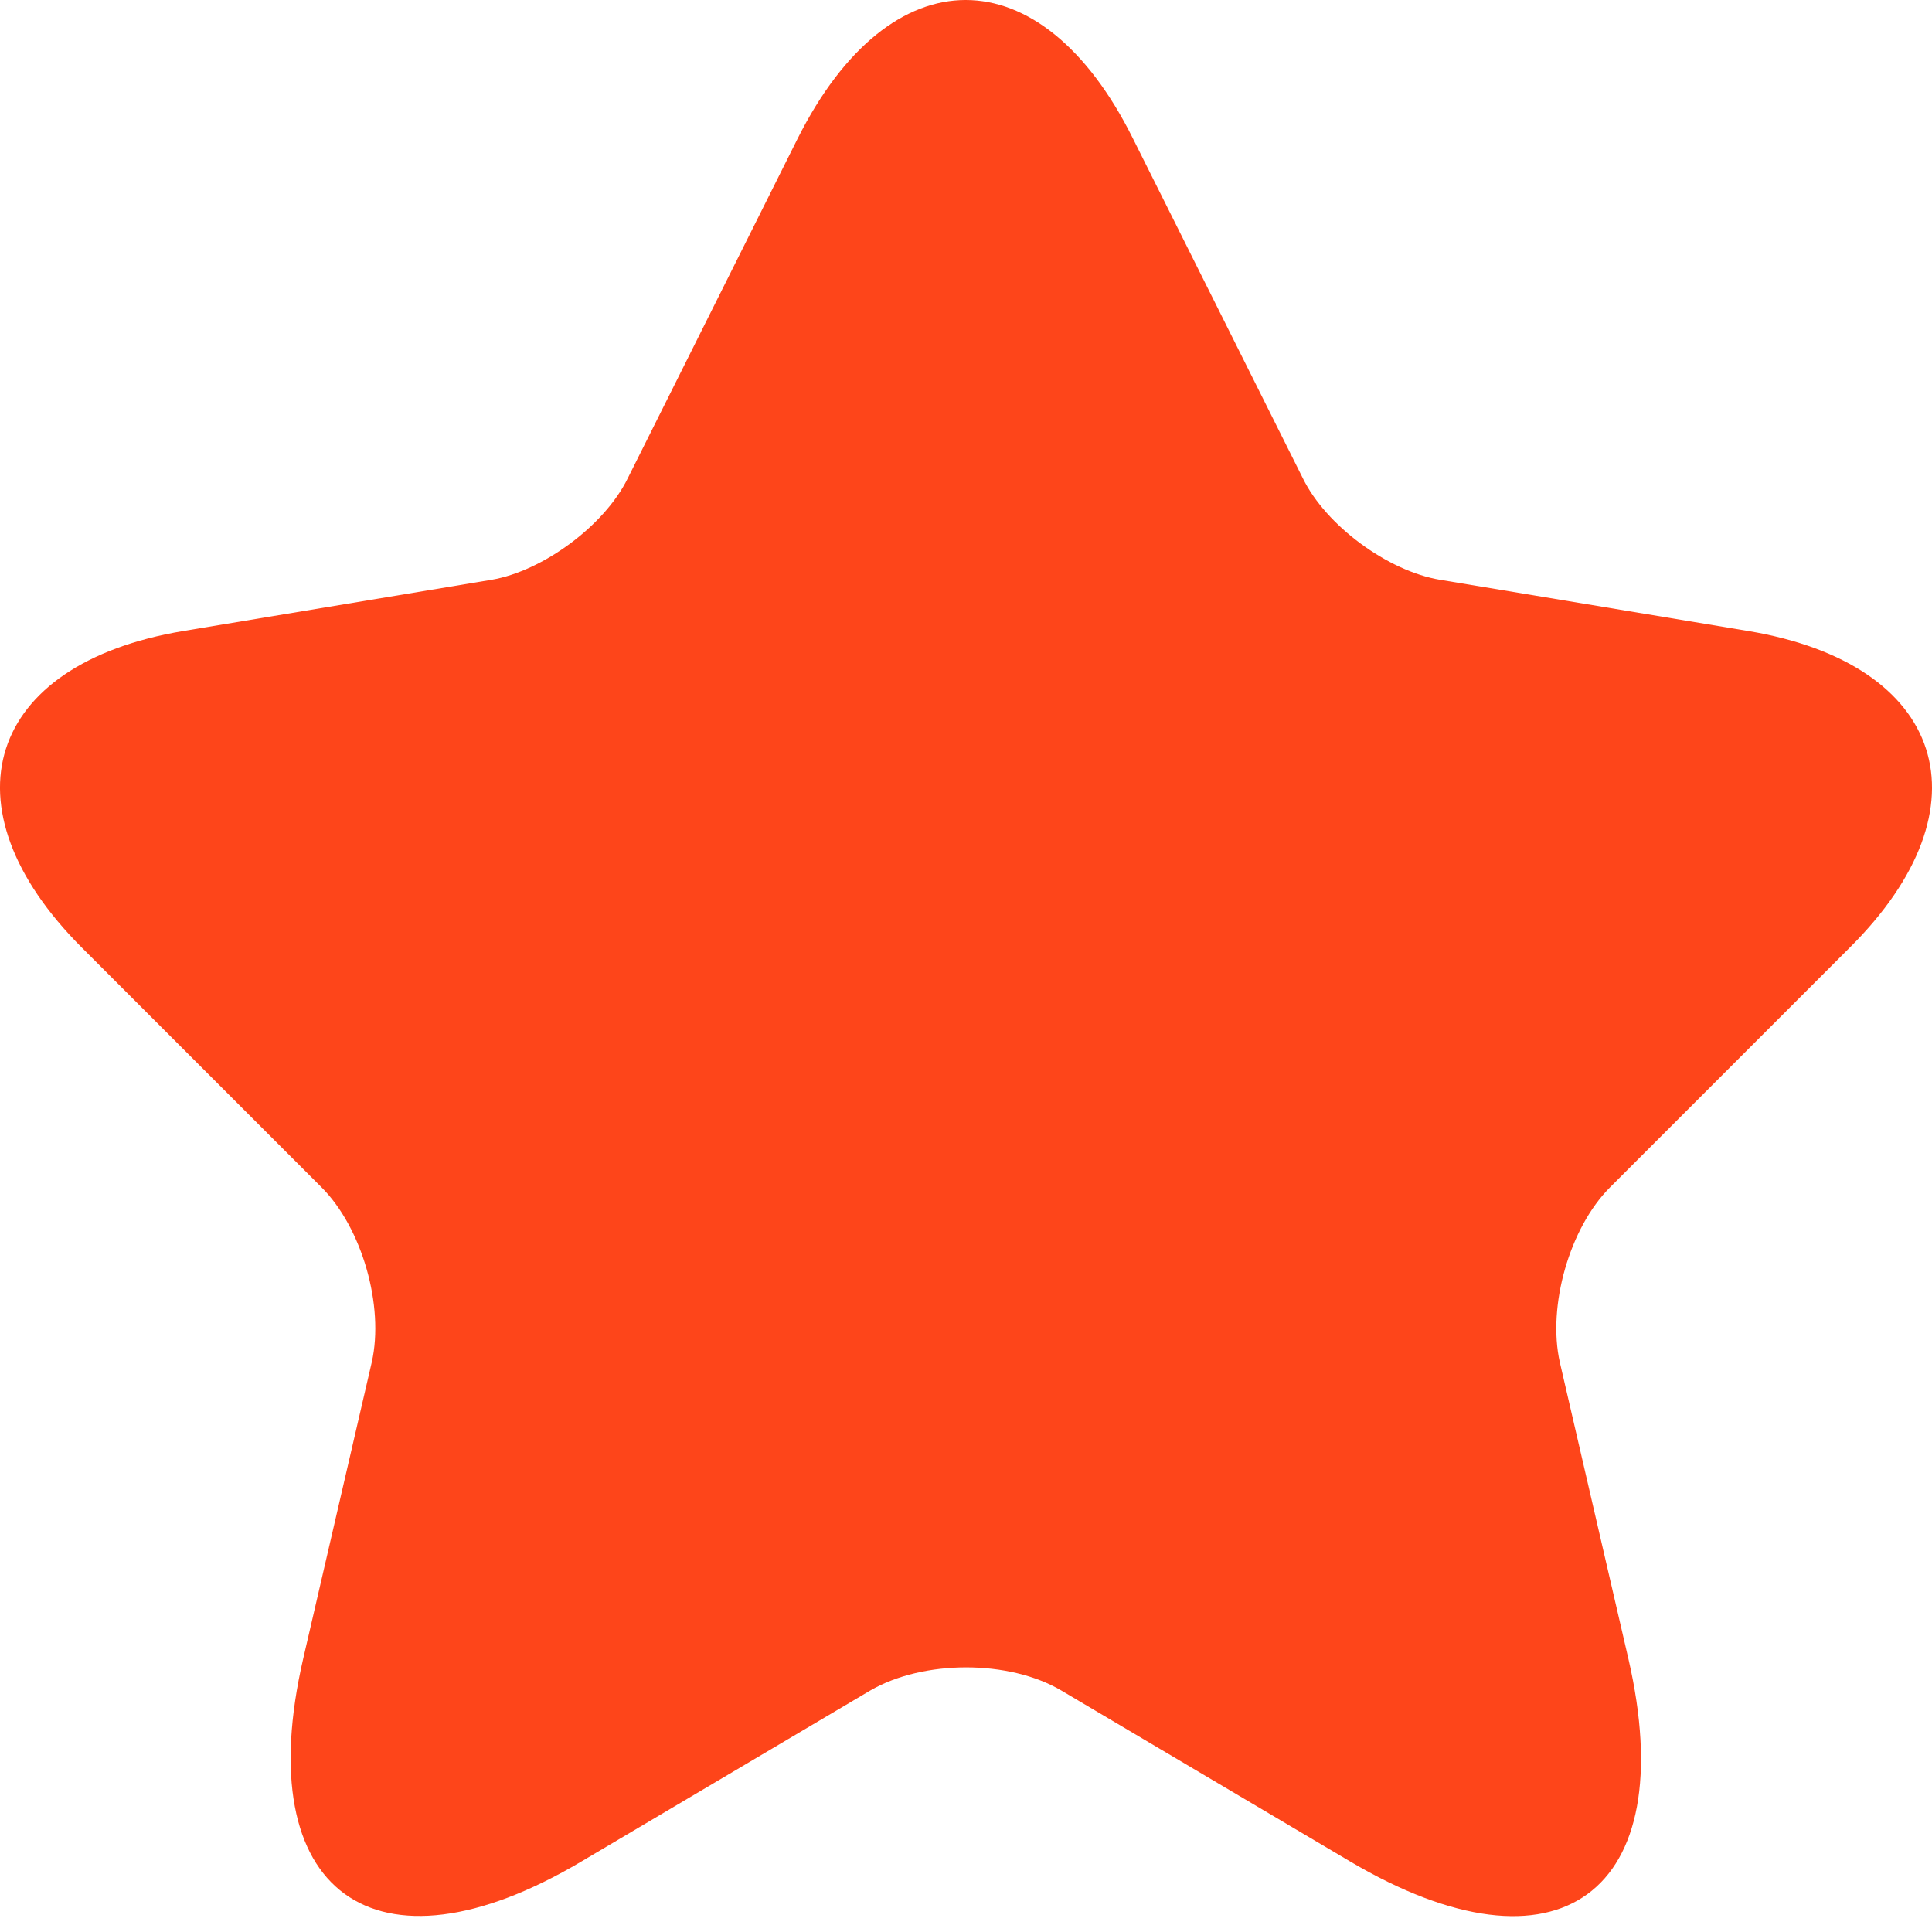 <svg width="32" height="32" viewBox="0 0 32 32" fill="none" xmlns="http://www.w3.org/2000/svg">
<path id="Vector" d="M18.764 2.292L21.58 7.923C21.964 8.707 22.988 9.459 23.852 9.603L28.955 10.451C32.219 10.995 32.987 13.363 30.635 15.698L26.667 19.666C25.995 20.338 25.628 21.634 25.835 22.561L26.971 27.473C27.867 31.36 25.803 32.864 22.364 30.833L17.58 28.001C16.716 27.489 15.293 27.489 14.413 28.001L9.629 30.833C6.206 32.864 4.126 31.345 5.022 27.473L6.158 22.561C6.366 21.634 5.998 20.338 5.326 19.666L1.358 15.698C-0.978 13.363 -0.226 10.995 3.038 10.451L8.141 9.603C8.989 9.459 10.013 8.707 10.397 7.923L13.213 2.292C14.749 -0.764 17.244 -0.764 18.764 2.292Z" fill="#FE451A"/>
</svg>
